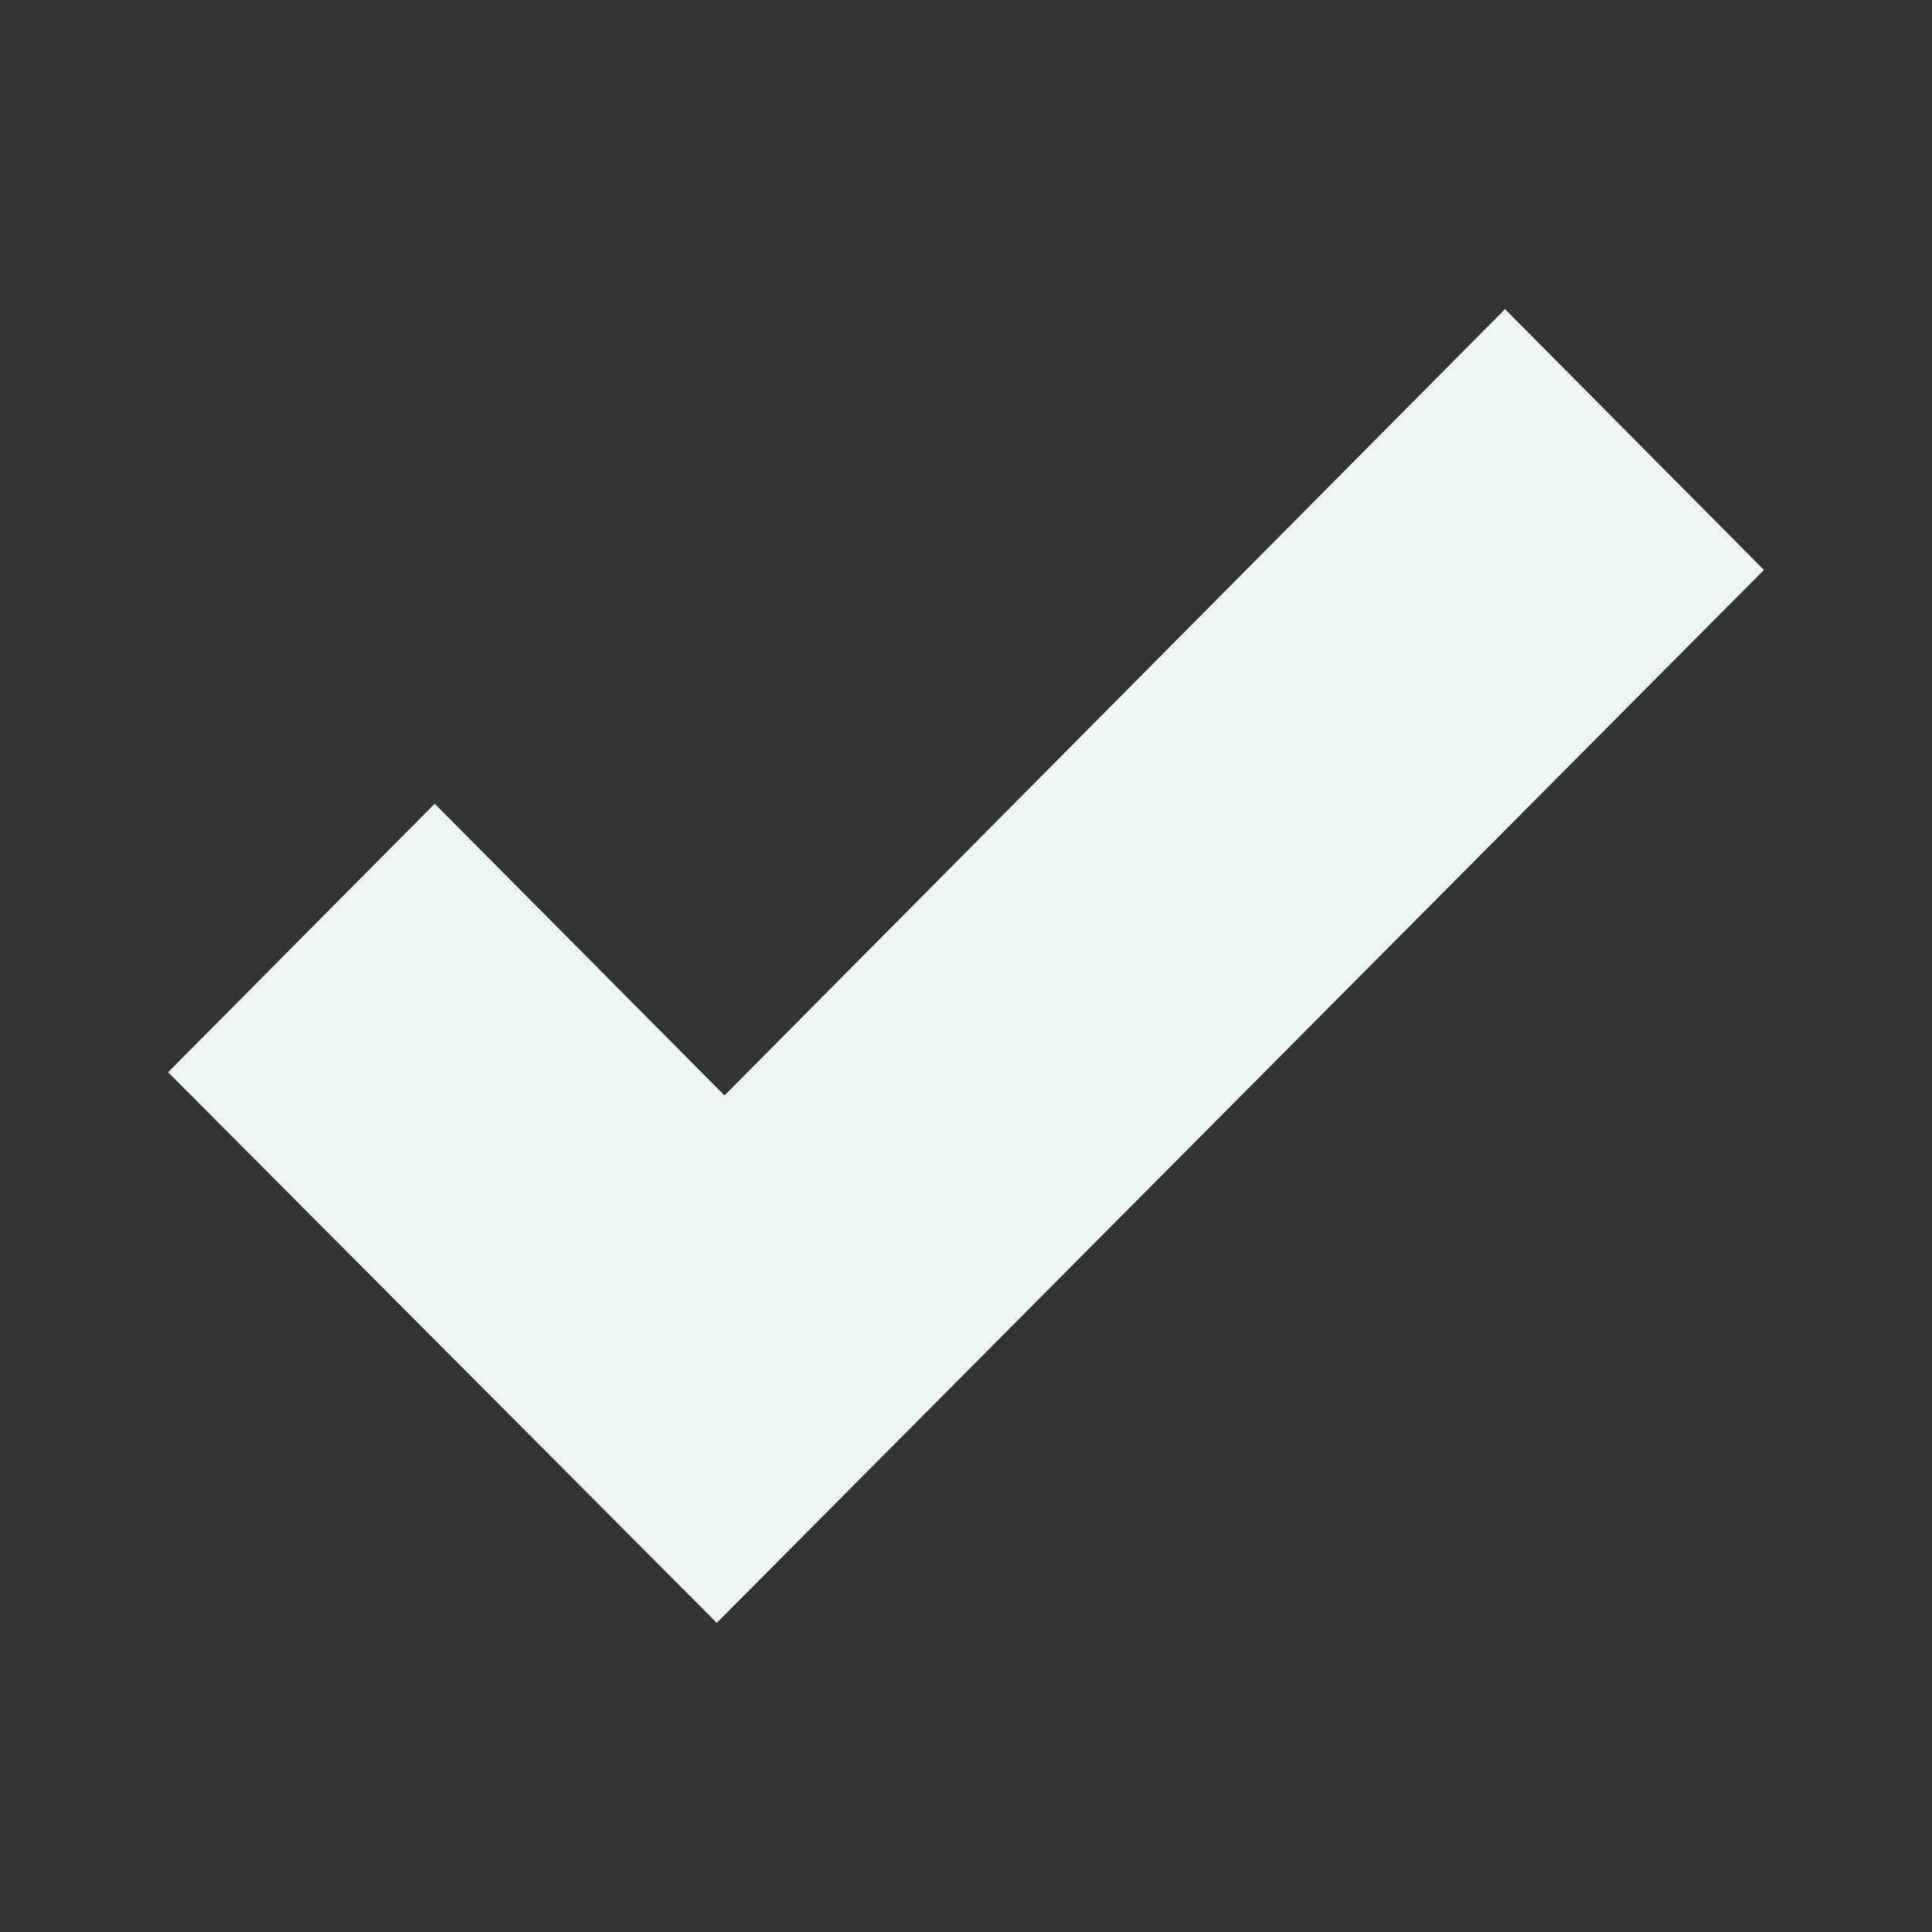<?xml version="1.0" encoding="utf-8"?>
<!-- Generator: Adobe Illustrator 18.1.1, SVG Export Plug-In . SVG Version: 6.00 Build 0)  -->
<!DOCTYPE svg PUBLIC "-//W3C//DTD SVG 1.1//EN" "http://www.w3.org/Graphics/SVG/1.1/DTD/svg11.dtd">
<svg version="1.1" id="Layer_1" xmlns="http://www.w3.org/2000/svg" xmlns:xlink="http://www.w3.org/1999/xlink" x="0px" y="0px"
	 viewBox="30 -30 100 100" enable-background="new 30 -30 100 100" xml:space="preserve">
<rect x="30" y="-30" width="100" height="100" fill="#333333" stroke="none"/>
<g id="Captions">
</g>
<g id="Your_Icon">
	<path fill="#EDF7F2" d="M67.1,54L38.7,25.5l13.8-13.9l15,15.1L107.9-14l13.4,13.5L67.1,54z"/>
</g>
</svg>
